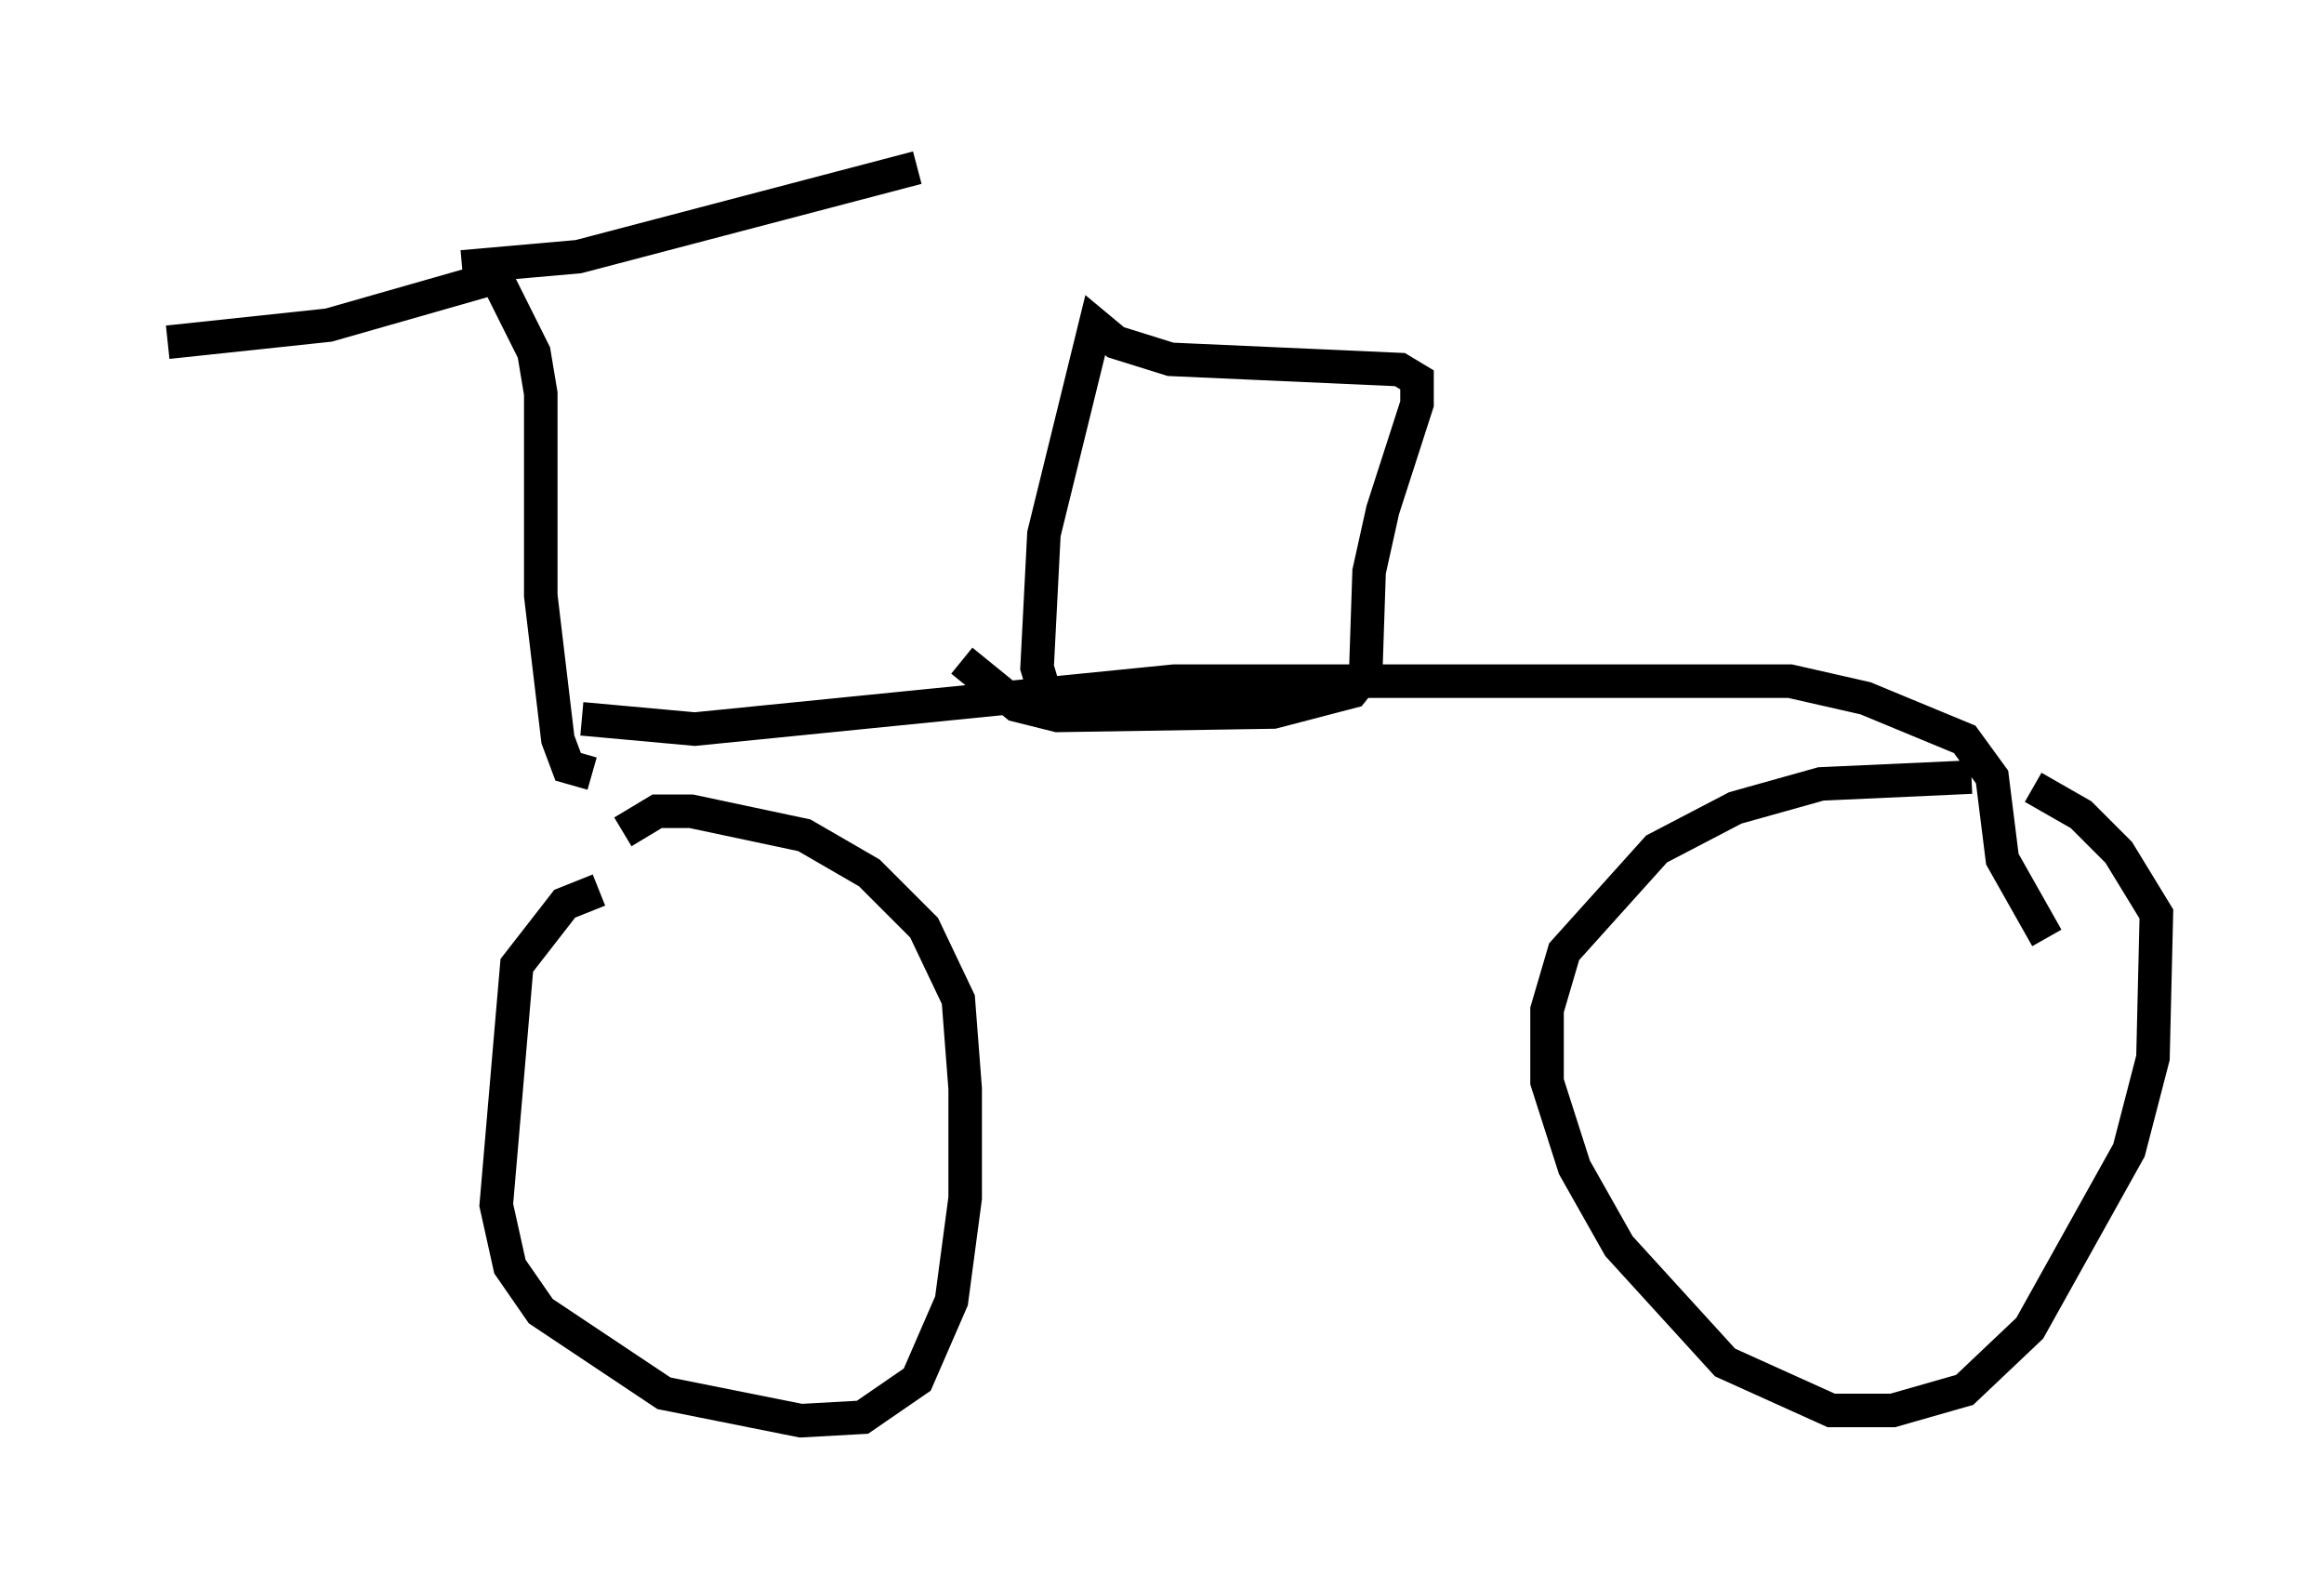 <?xml version="1.0" encoding="utf-8" ?>
<svg baseProfile="full" height="47.363" version="1.1" width="69.311" xmlns="http://www.w3.org/2000/svg" xmlns:ev="http://www.w3.org/2001/xml-events" xmlns:xlink="http://www.w3.org/1999/xlink"><defs /><rect fill="white" height="47.363" width="69.311" x="0" y="0" /><path d="M20.517, 26.438 m-2.654, 0.102 l-1.021, 0.408 -1.429, 1.838 l-0.613, 7.146 0.408, 1.838 l0.919, 1.327 3.675, 2.45 l4.083, 0.817 1.838, -0.102 l1.633, -1.123 1.021, -2.348 l0.408, -3.063 0.0, -3.267 l-0.204, -2.654 -1.021, -2.144 l-1.633, -1.633 -1.94, -1.123 l-3.369, -0.715 -1.021, 0.0 l-1.021, 0.613 m40.221, -1.633 l-4.492, 0.204 -2.552, 0.715 l-2.348, 1.225 -2.756, 3.063 l-0.51, 1.735 0.0, 2.144 l0.817, 2.552 1.327, 2.348 l3.165, 3.471 3.165, 1.429 l1.838, 0.0 2.144, -0.613 l1.94, -1.838 2.96, -5.308 l0.715, -2.756 0.102, -4.288 l-1.123, -1.838 -1.123, -1.123 l-1.429, -0.817 m-42.978, -0.408 l-0.715, -0.204 -0.306, -0.817 l-0.51, -4.288 0.0, -6.023 l-0.204, -1.225 -1.123, -2.246 l-5.002, 1.429 -4.798, 0.51 m8.779, -2.246 l3.471, -0.306 10.106, -2.654 m-10.004, 16.436 l3.369, 0.306 14.292, -1.429 l18.375, 0.0 2.246, 0.51 l2.96, 1.225 0.817, 1.123 l0.306, 2.45 1.327, 2.348 m-29.809, -7.044 l-0.306, -1.021 0.204, -3.981 l1.531, -6.227 0.613, 0.51 l1.633, 0.51 6.84, 0.306 l0.51, 0.306 0.0, 0.715 l-1.021, 3.165 -0.408, 1.838 l-0.102, 3.063 -0.408, 0.51 l-2.348, 0.613 -6.431, 0.102 l-1.225, -0.306 -1.633, -1.327 " fill="none" stroke="black" stroke-width="1" /></svg>